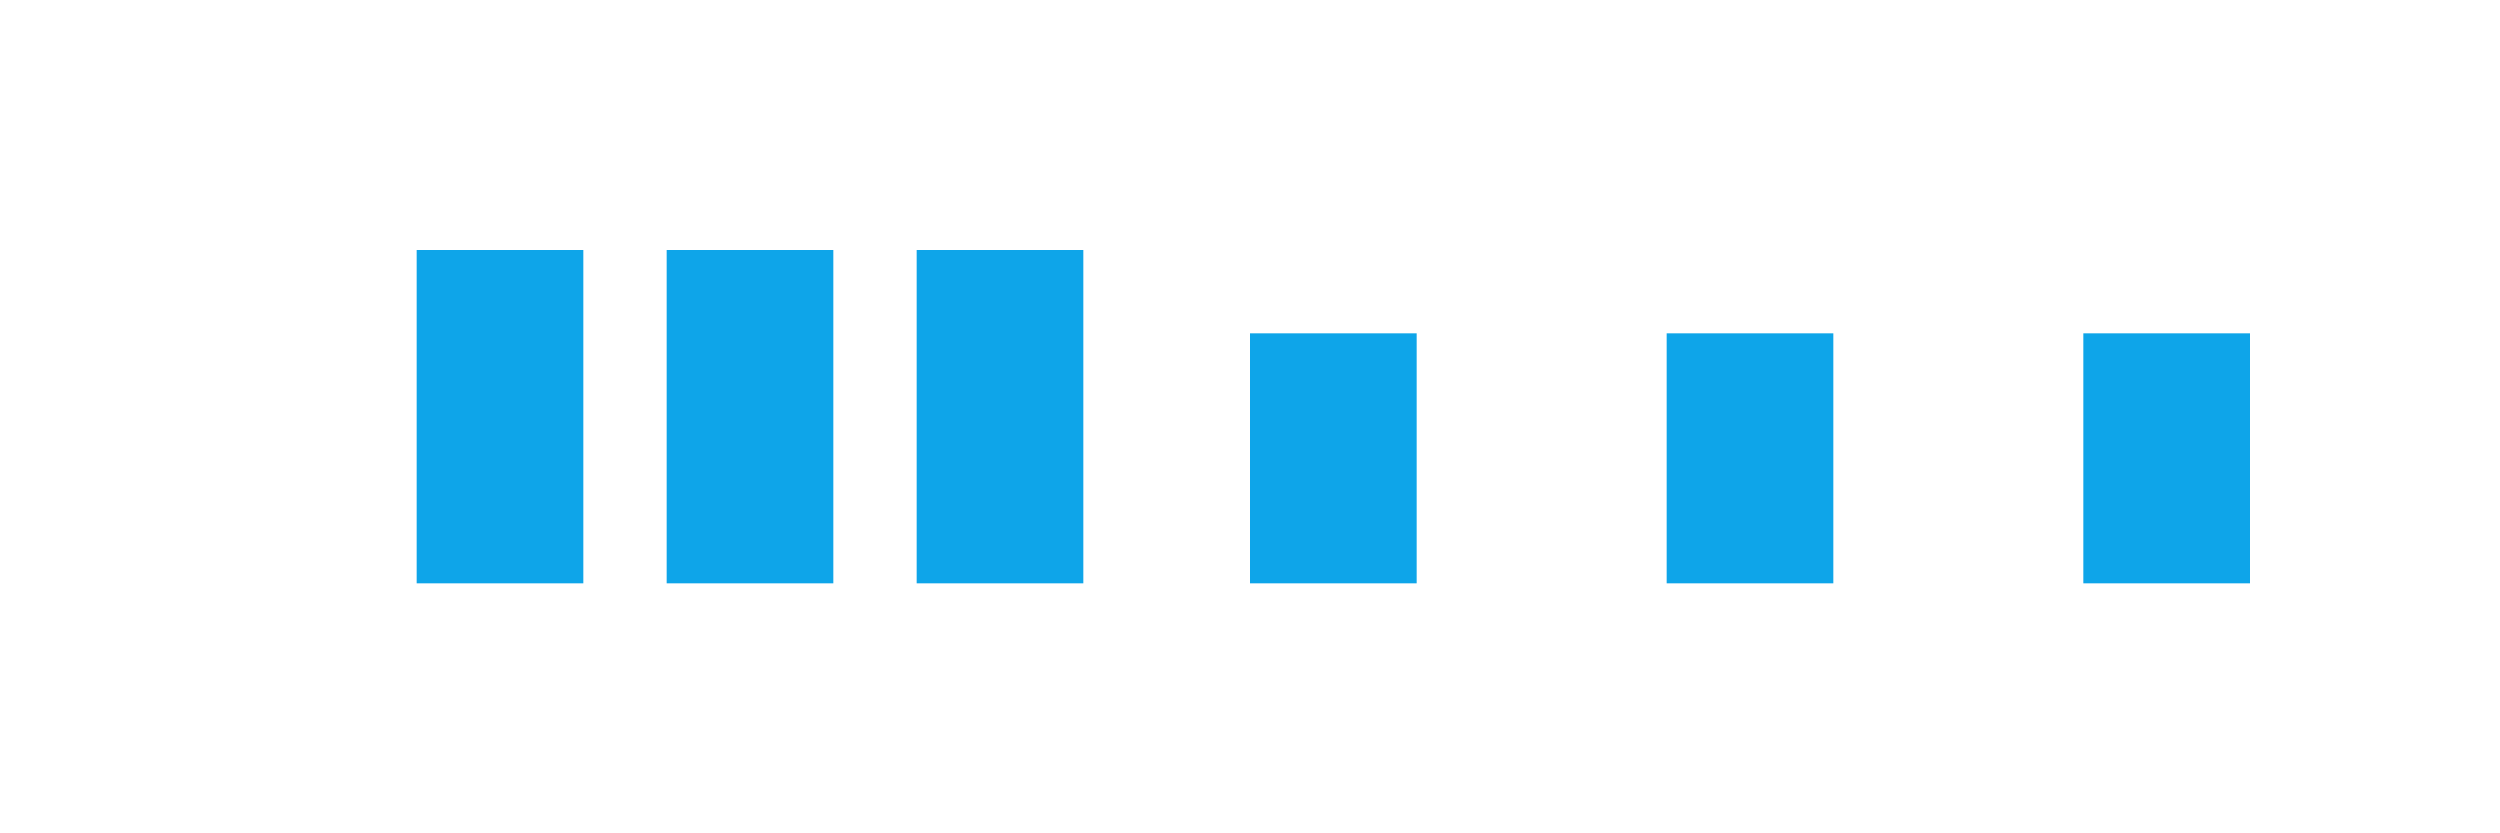 <?xml version="1.0" encoding="UTF-8"?>
<svg width="120" height="40" viewBox="0 0 120 40" fill="none" xmlns="http://www.w3.org/2000/svg">
  <path d="M20 12H28V28H20V12Z" fill="#0EA5E9"/>
  <path d="M32 12H40V28H32V12Z" fill="#0EA5E9"/>
  <path d="M44 12H52V28H44V12Z" fill="#0EA5E9"/>
  <path d="M60 16H68V28H60V16Z" fill="#0EA5E9"/>
  <path d="M80 16H88V28H80V16Z" fill="#0EA5E9"/>
  <path d="M100 16H108V28H100V16Z" fill="#0EA5E9"/>
</svg> 